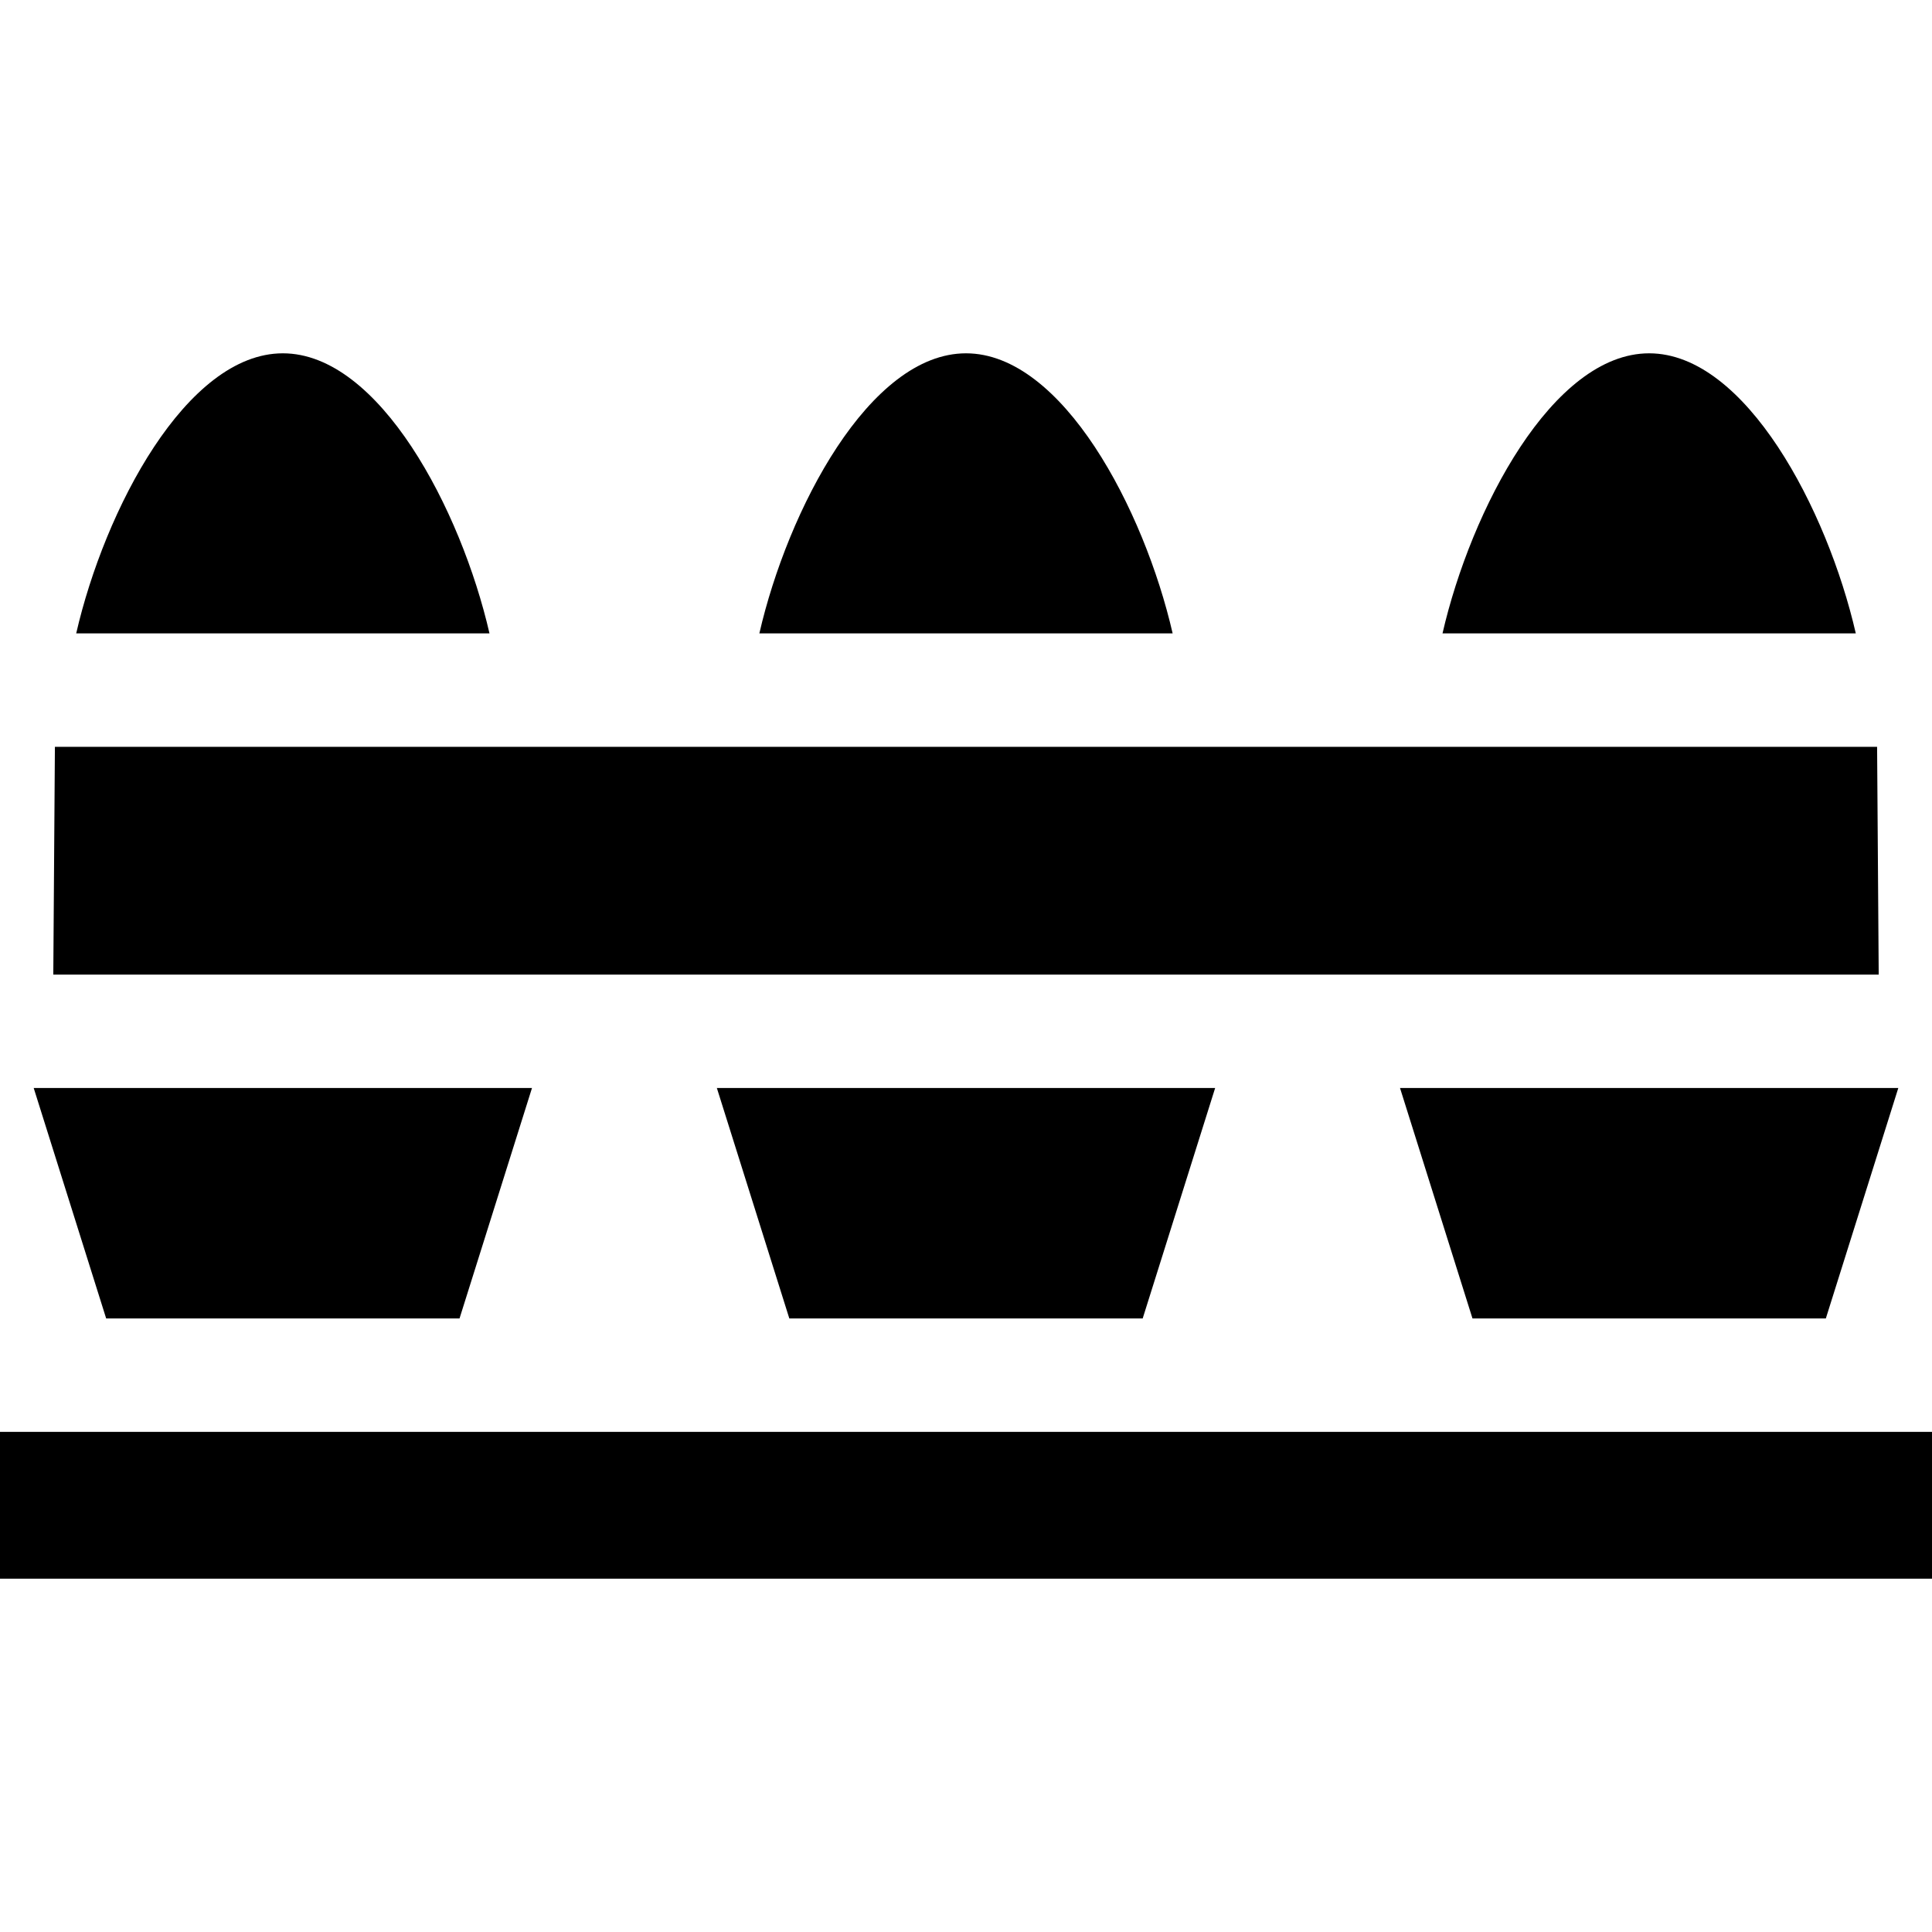 <svg id="Capa_1" enable-background="new 0 0 511.046 511.046" height="512" viewBox="0 0 511.046 511.046" width="512" xmlns="http://www.w3.org/2000/svg"><g><path d="m321.426 287.795h-131.806l19.168 60.957h93.47z"/><path d="m140.721 287.795h-131.807l19.168 60.957h93.47z"/><path d="m370.326 287.795 19.168 60.957h93.47l19.168-60.957z"/><path d="m14.097 257.795h482.852l-.426-60.25h-482z"/><path d="m129.478 167.545c-7.519-32.73-29.148-74.087-54.661-74.087s-47.142 41.358-54.661 74.087z"/><path d="m0 378.752h511.046v38.836h-511.046z"/><path d="m490.89 167.545c-7.519-32.73-29.148-74.087-54.661-74.087s-47.142 41.358-54.661 74.087z"/><path d="m310.184 167.545c-7.519-32.73-29.148-74.087-54.661-74.087s-47.142 41.358-54.661 74.087z"/></g></svg>